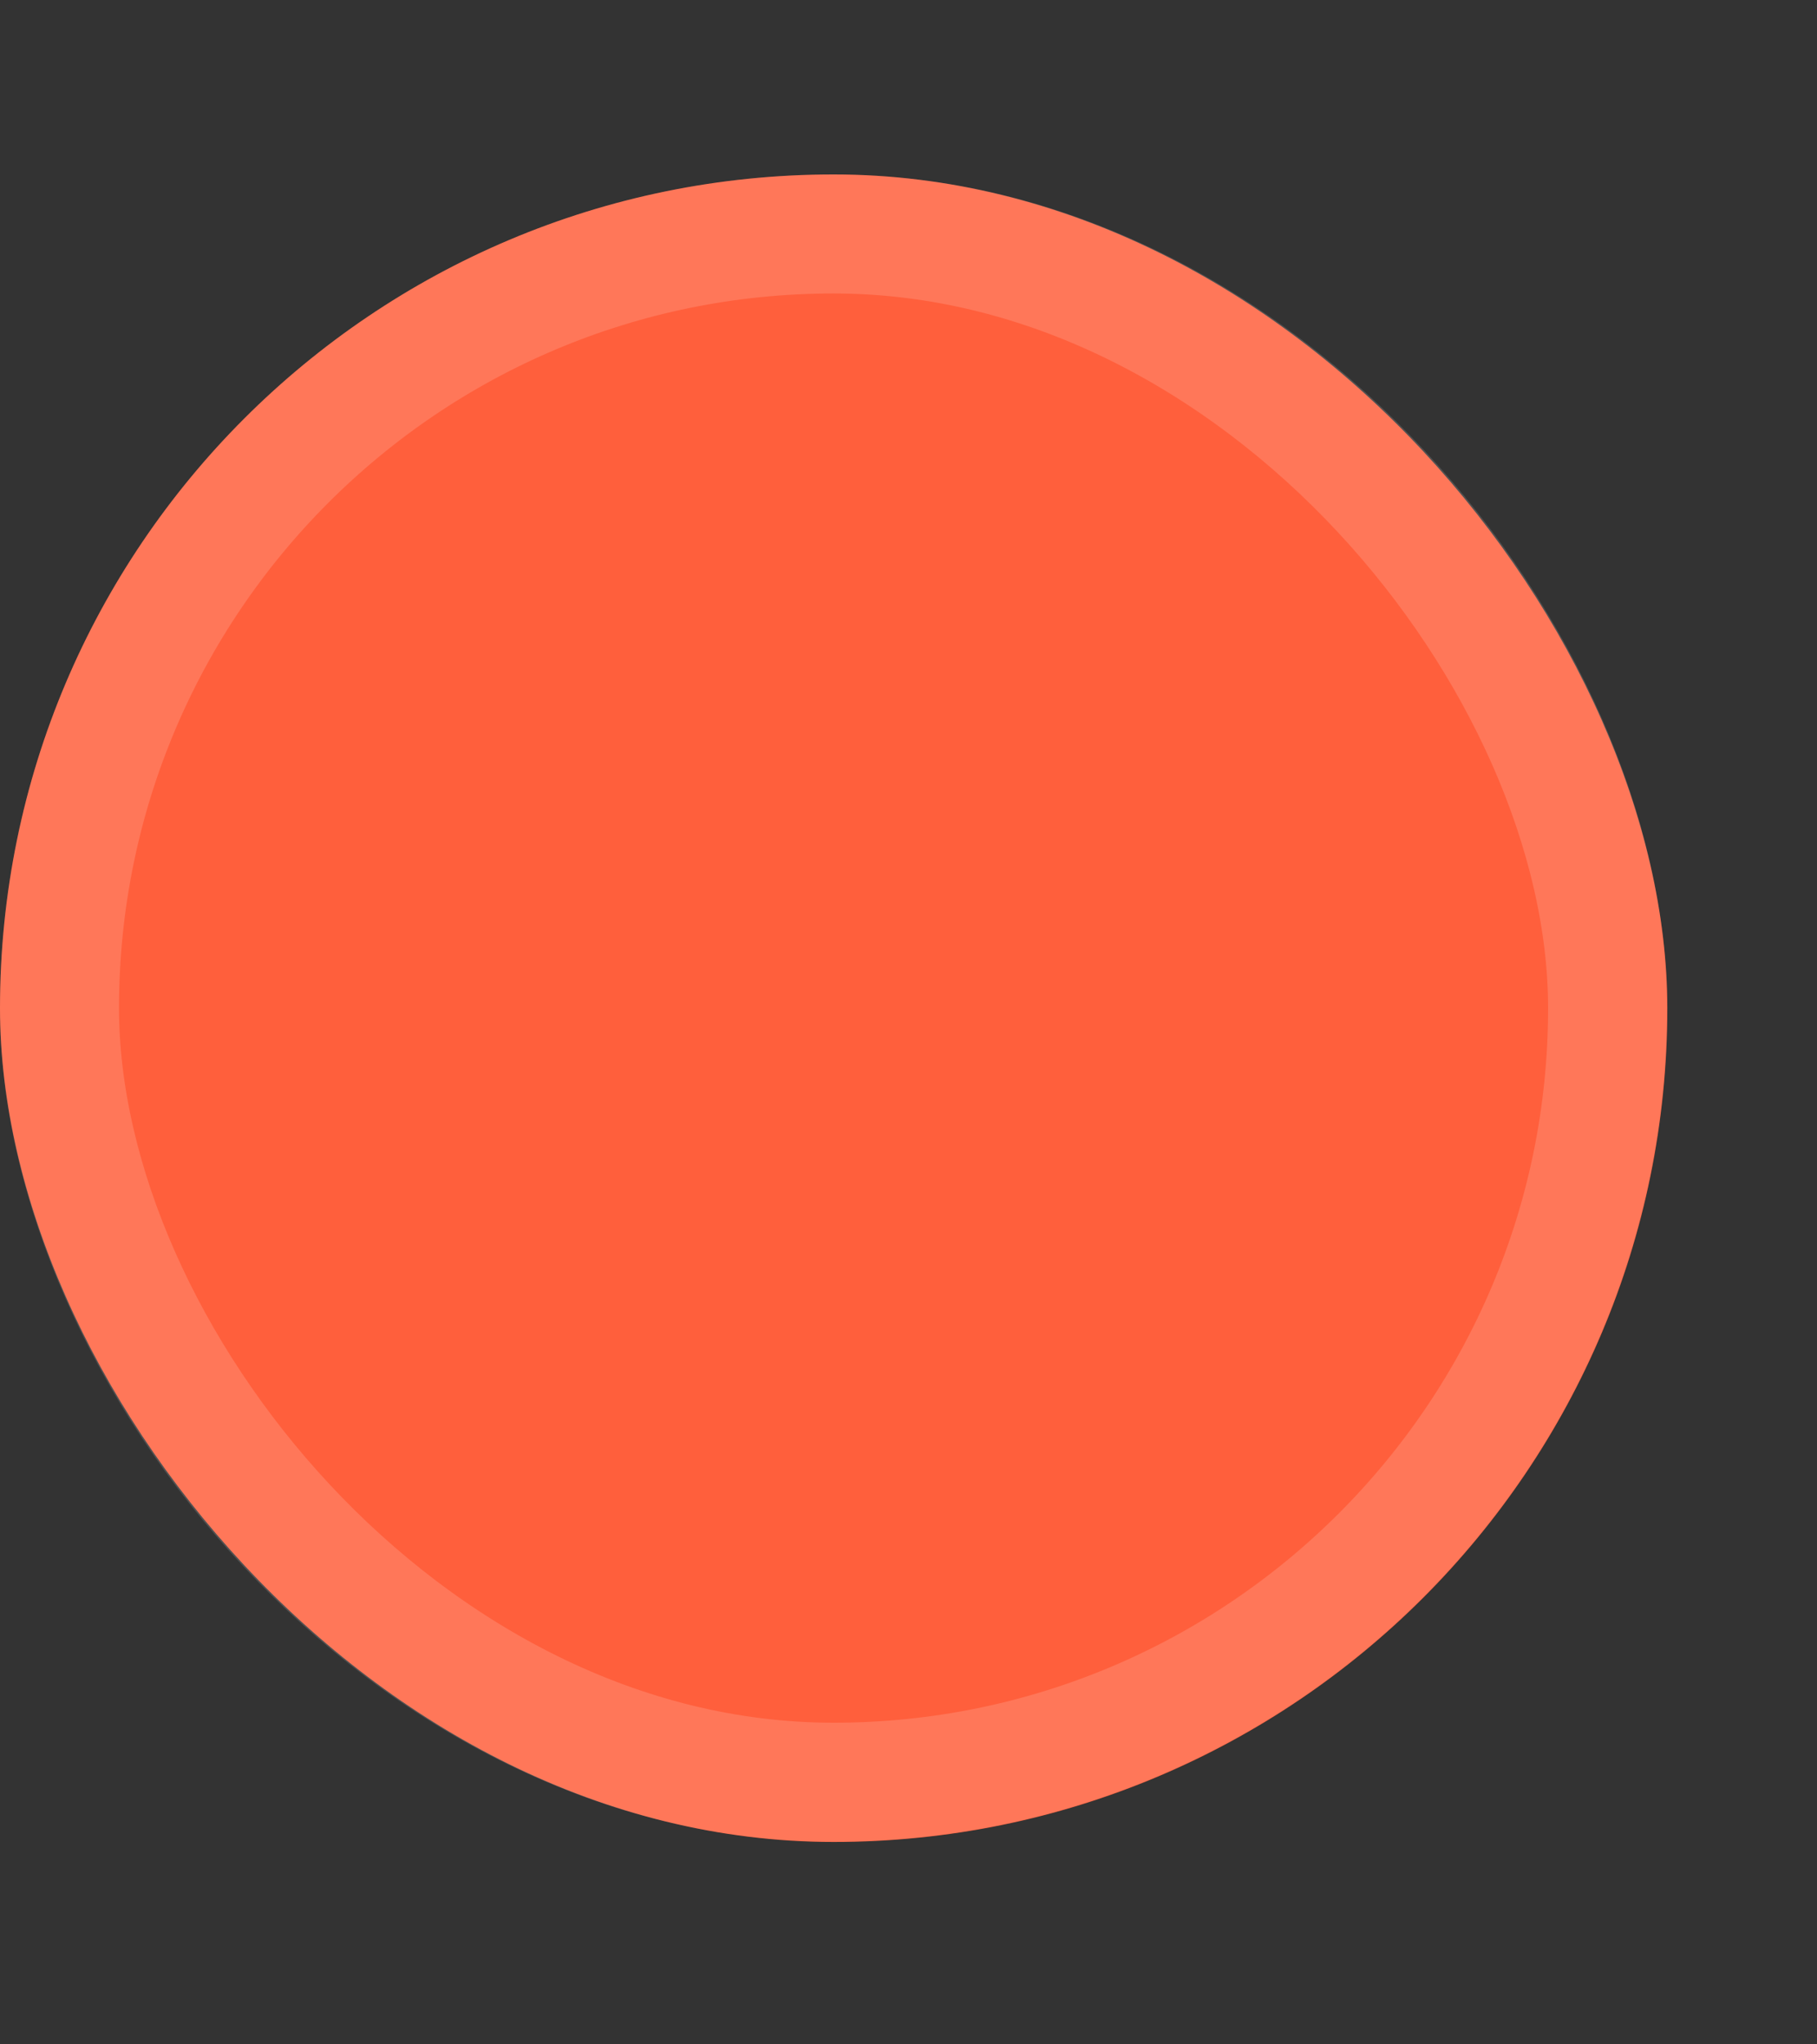 <svg width="8" height="9" viewBox="0 0 8 9" fill="none" xmlns="http://www.w3.org/2000/svg">
<rect x="0" y="0" width="8" height="9" fill="#333333" stroke="none"/>
<rect y="0.768" width="7.341" height="7.341" rx="3.67" fill="#FF5F3C"/>
<rect x="0.262" y="1.03" width="6.816" height="6.816" rx="3.408" stroke="white" stroke-opacity="0.15" stroke-width="0.524"/>
</svg>
